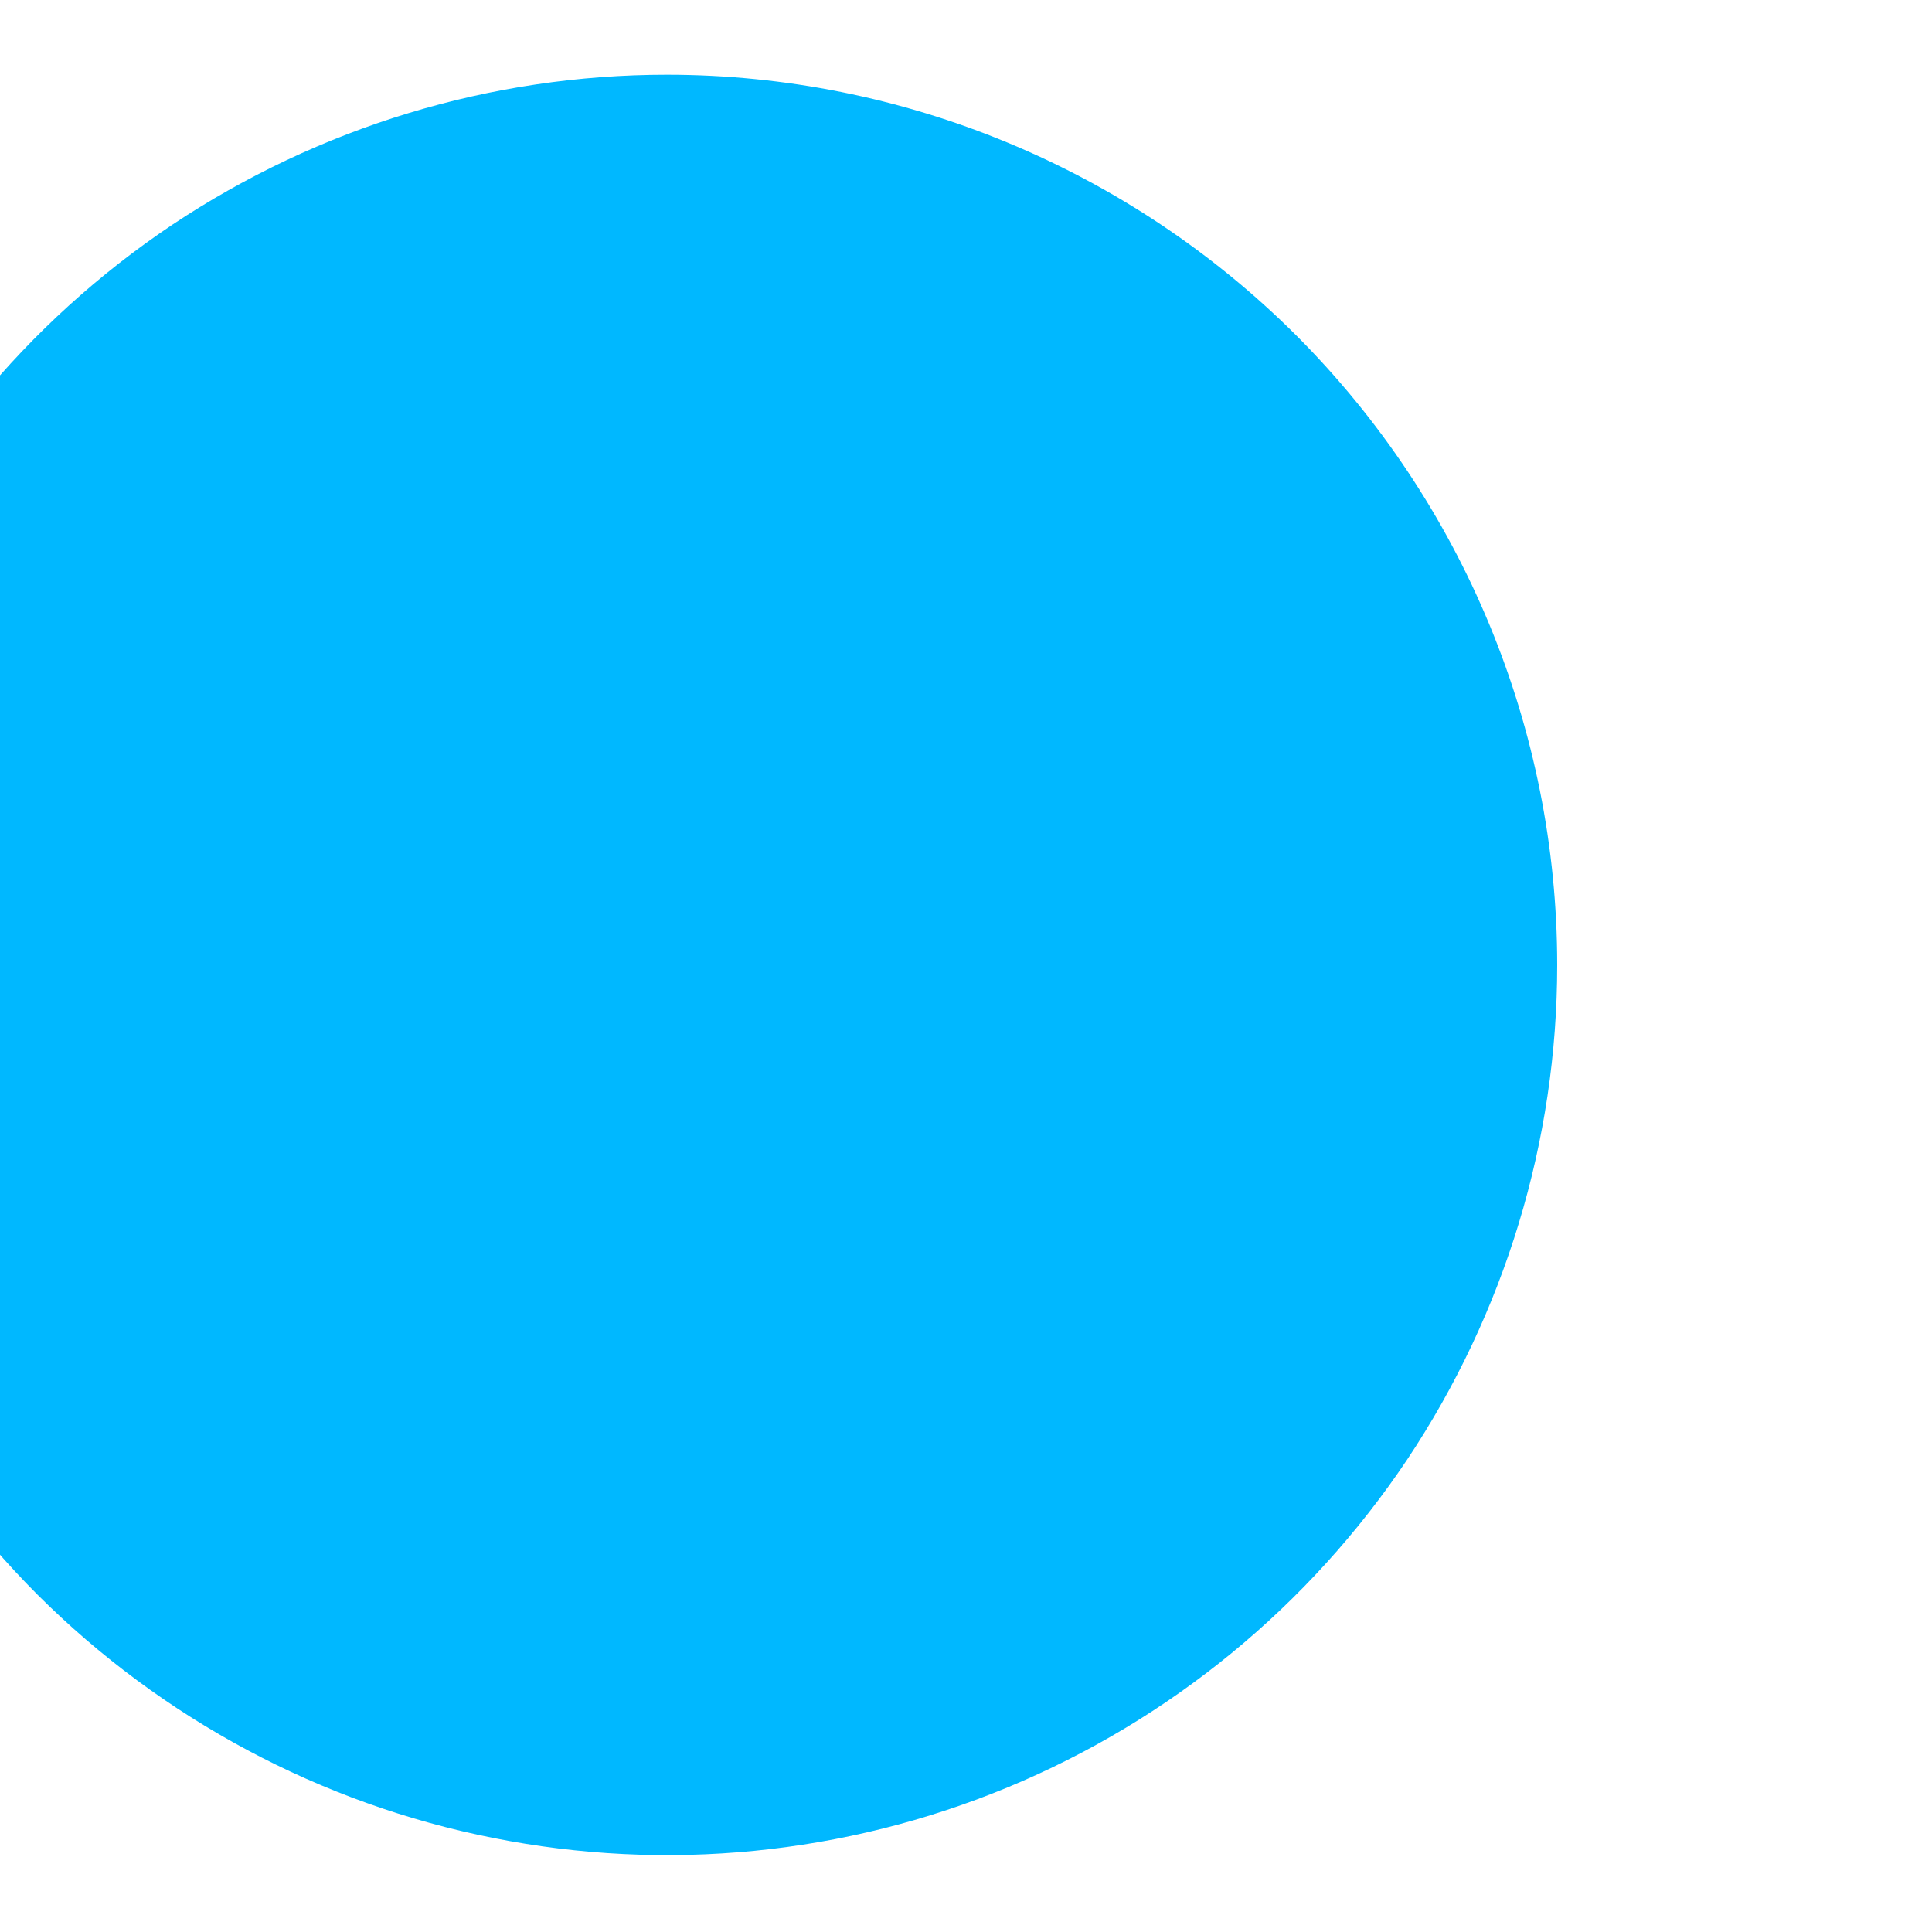 <svg width="6" height="6" viewBox="0 0 6 6" fill="none" xmlns="http://www.w3.org/2000/svg" xmlns:xlink="http://www.w3.org/1999/xlink">
<path d="M4.836,2.997C4.836,3.544 4.673,4.078 4.37,4.533C4.066,4.987 3.634,5.342 3.129,5.551C2.624,5.76 2.068,5.815 1.532,5.708C0.996,5.602 0.503,5.338 0.116,4.952C-0.27,4.565 -0.534,4.072 -0.64,3.536C-0.747,3 -0.692,2.444 -0.483,1.939C-0.274,1.434 0.081,1.002 0.535,0.698C0.99,0.395 1.524,0.232 2.071,0.232C2.804,0.232 3.507,0.524 4.026,1.042C4.544,1.561 4.836,2.264 4.836,2.997L4.836,2.997Z" fill="#00B8FF"/>
</svg>
